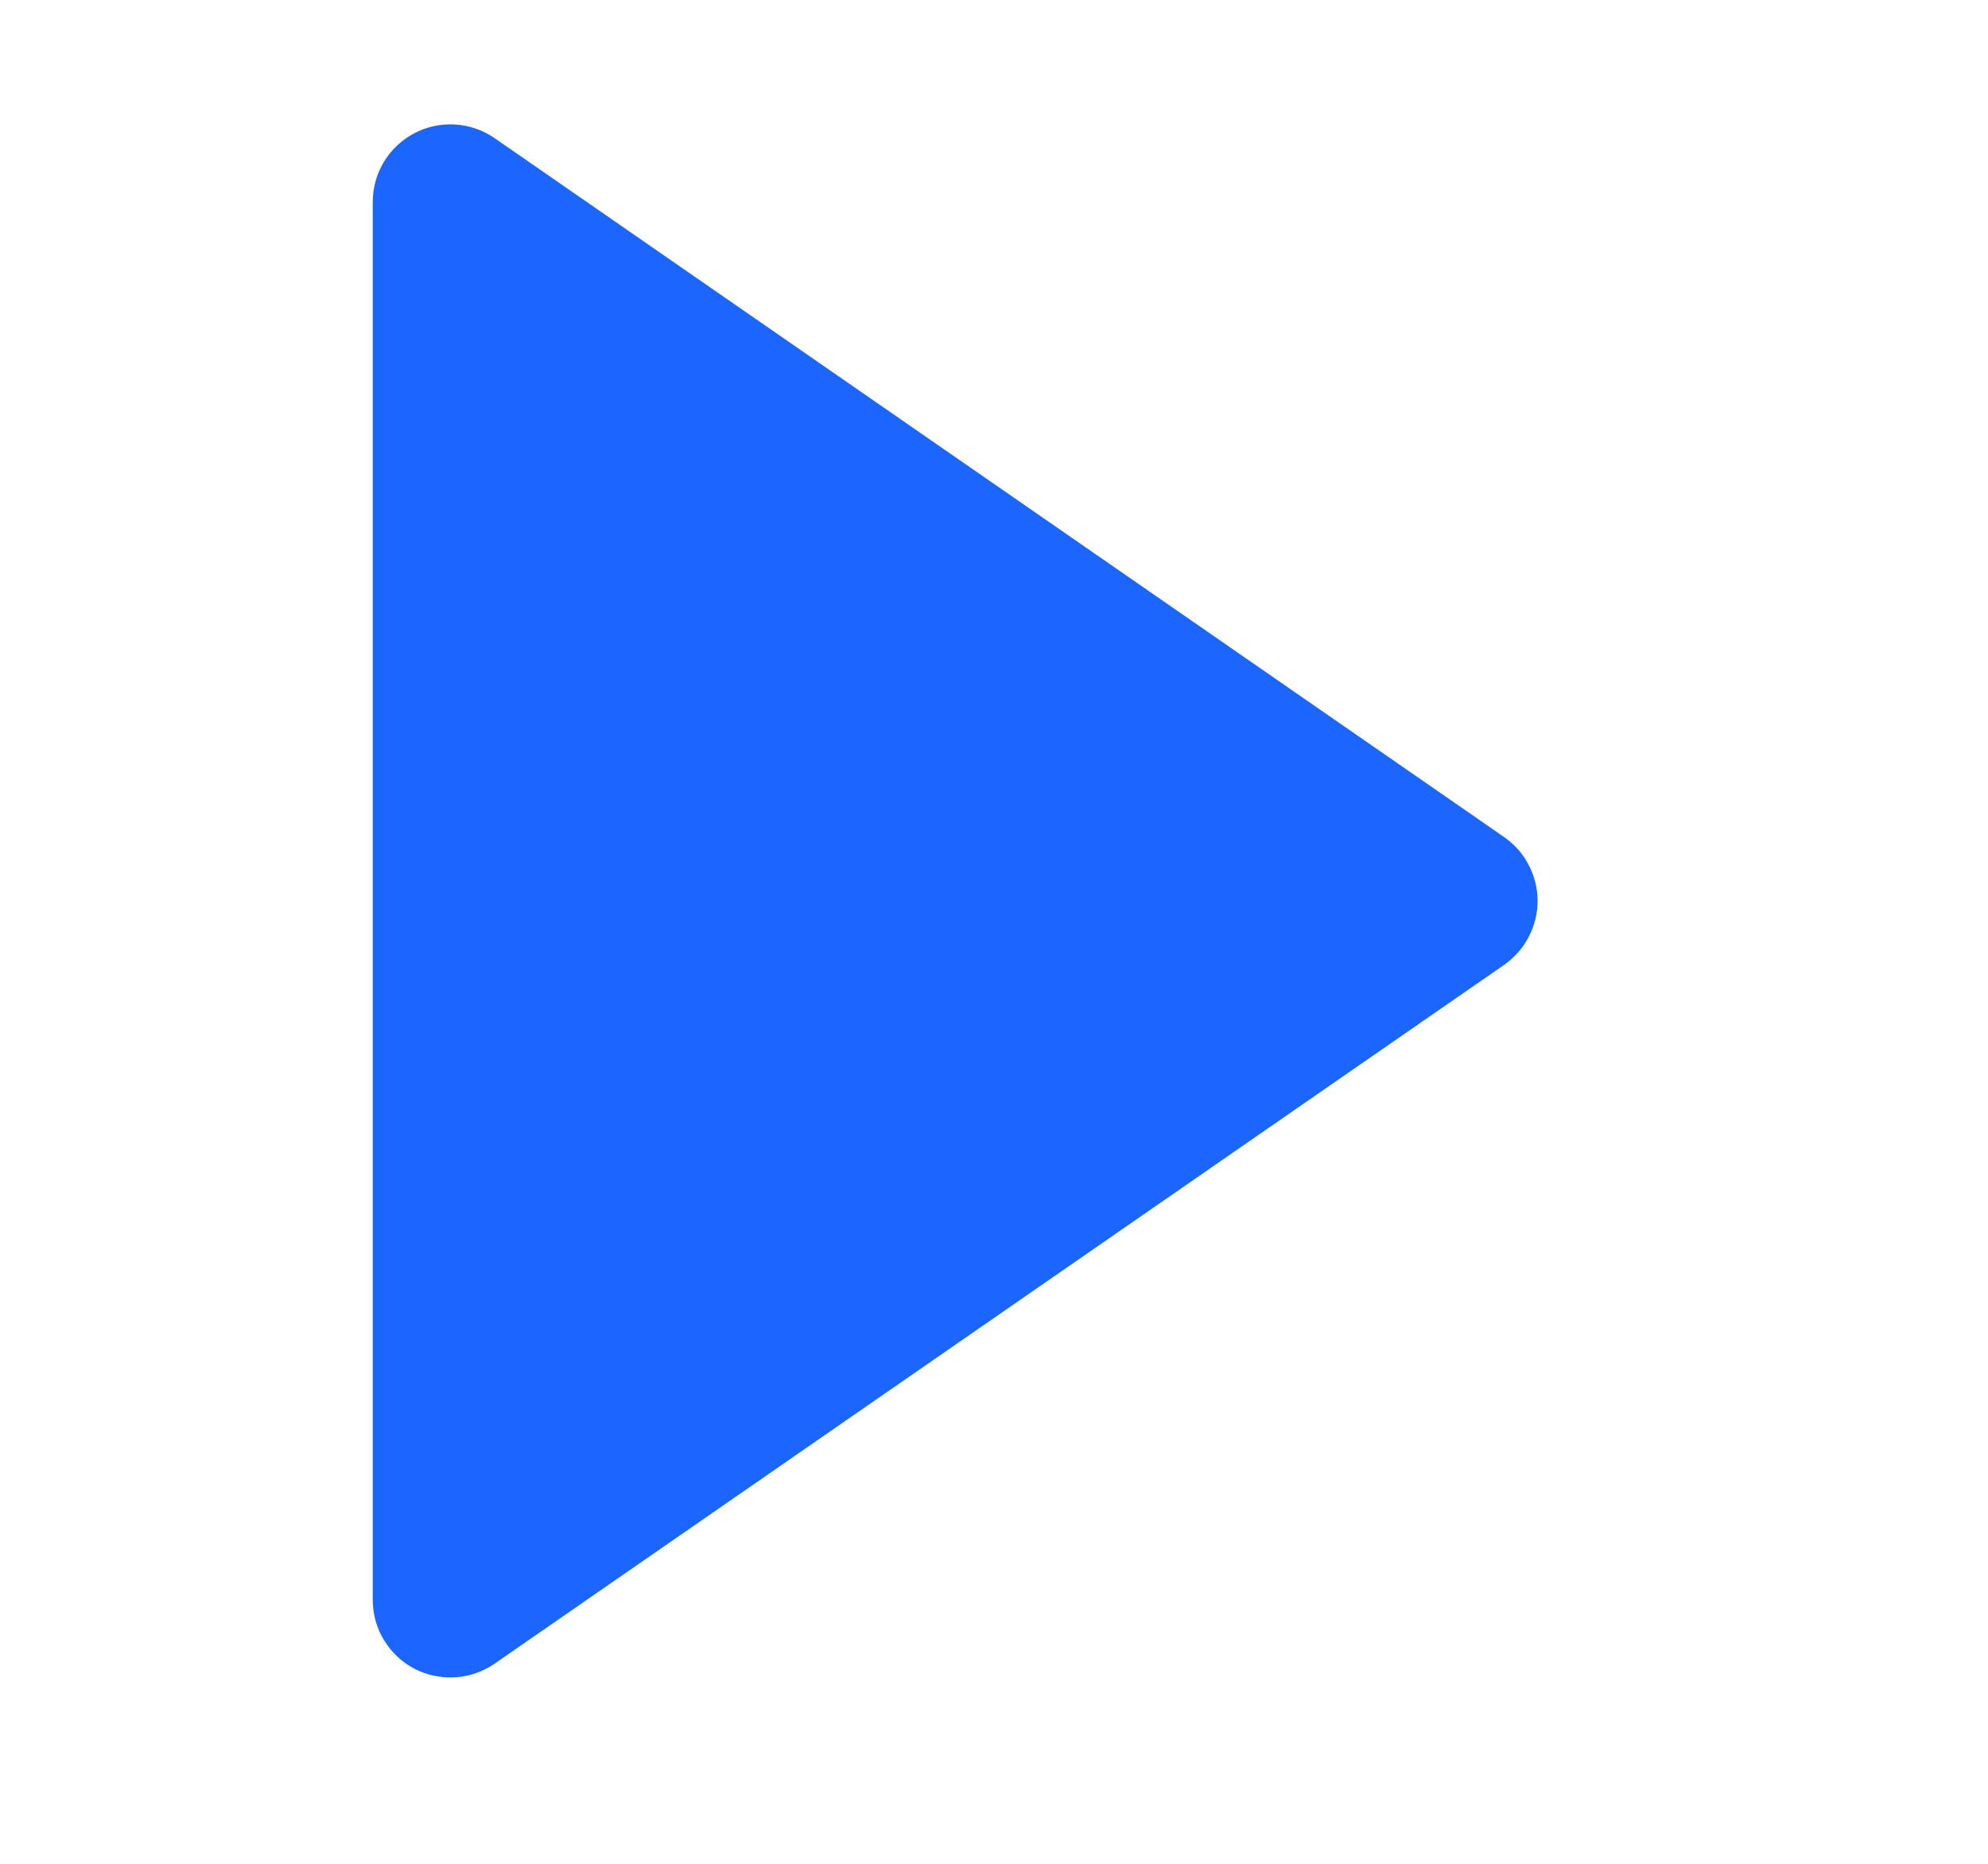 <svg width="16" height="15" viewBox="0 0 16 15" fill="none" xmlns="http://www.w3.org/2000/svg">
<path d="M3.335 13.43C3.436 13.482 3.55 13.506 3.663 13.499C3.777 13.492 3.887 13.454 3.981 13.389L12.106 7.765C12.189 7.707 12.257 7.63 12.303 7.541C12.35 7.451 12.375 7.352 12.375 7.251C12.375 7.15 12.35 7.05 12.303 6.961C12.257 6.871 12.189 6.795 12.106 6.737L3.981 1.112C3.887 1.047 3.777 1.009 3.663 1.002C3.55 0.995 3.436 1.019 3.335 1.072C3.234 1.125 3.149 1.205 3.09 1.302C3.031 1.4 3 1.512 3 1.626V12.876C3 12.99 3.031 13.102 3.09 13.199C3.149 13.297 3.234 13.377 3.335 13.43Z" fill="#1A66FF"/>
</svg>
